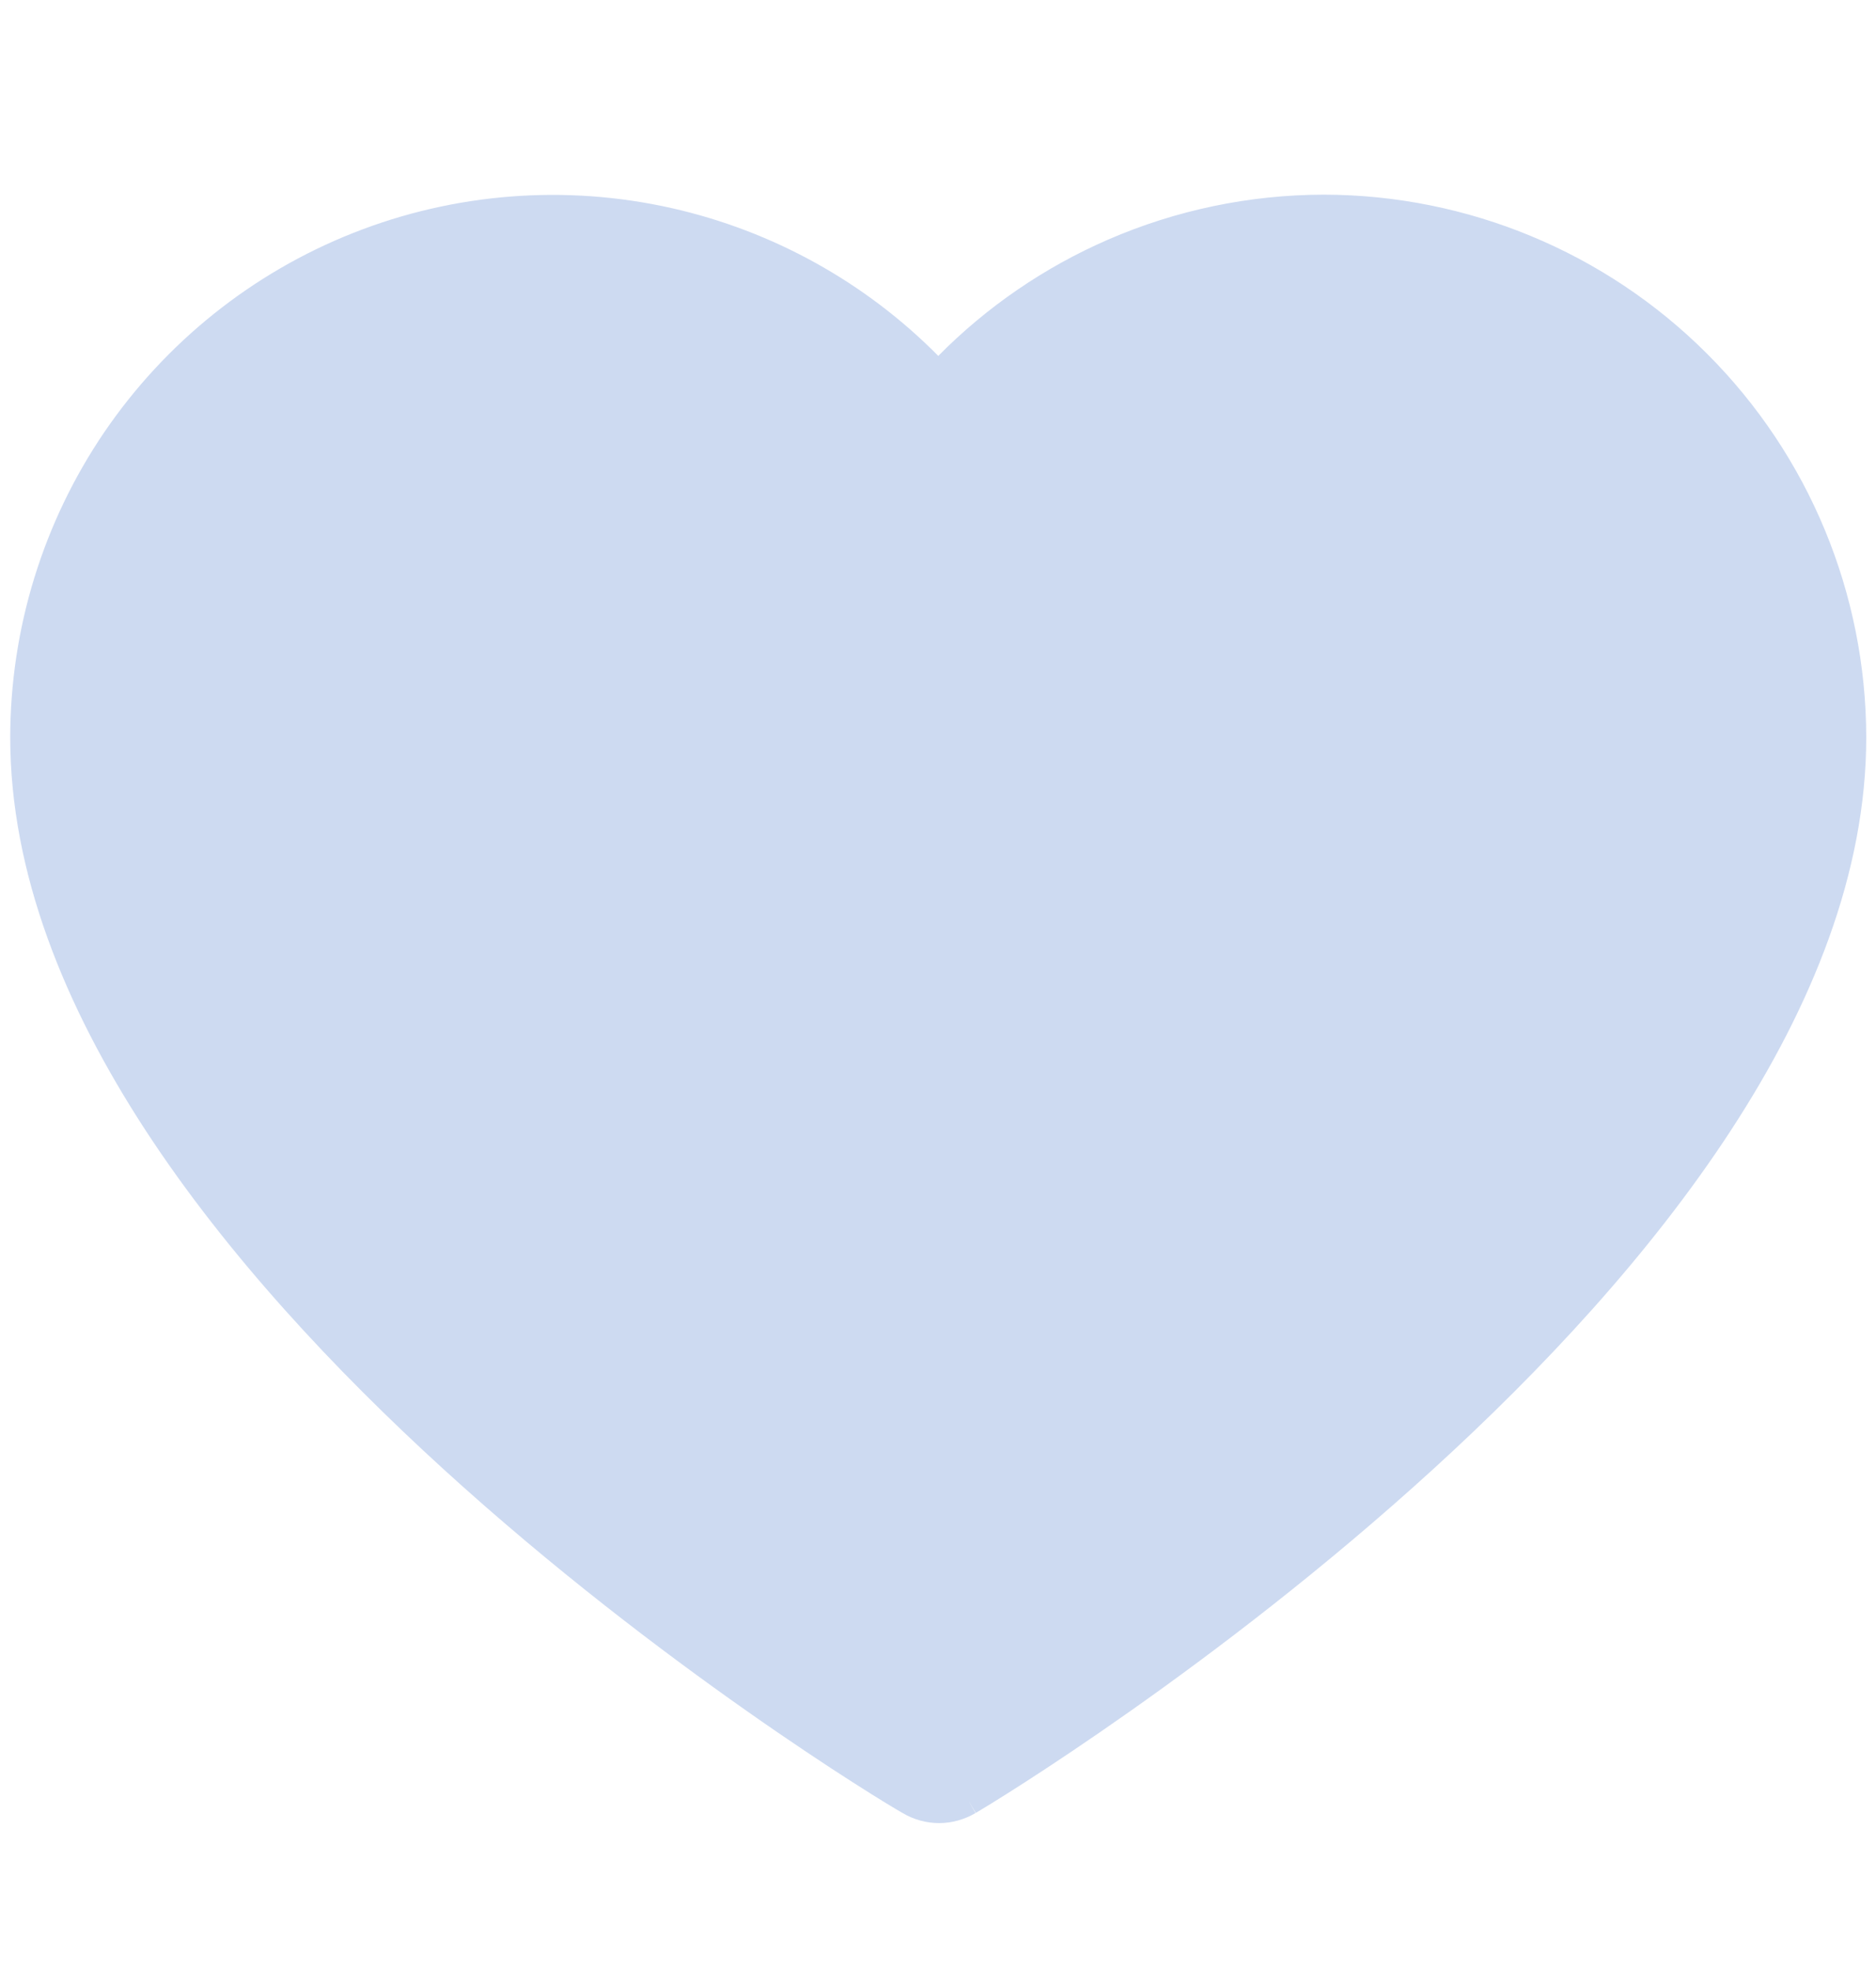 <svg width="20" height="21" viewBox="0 0 20 21" fill="none" xmlns="http://www.w3.org/2000/svg">
<path fill-rule="evenodd" clip-rule="evenodd" d="M18.2 3.77C17.116 2.686 15.646 2.076 14.113 2.074C13.322 2.075 12.539 2.238 11.813 2.553C11.136 2.847 10.521 3.268 10.003 3.792C9.226 3.007 8.239 2.46 7.159 2.217C6.028 1.963 4.846 2.055 3.768 2.481C2.689 2.907 1.764 3.648 1.111 4.606C0.459 5.565 0.11 6.698 0.109 7.857C0.109 9.299 0.69 10.723 1.553 12.045C2.417 13.367 3.57 14.598 4.73 15.655C7.042 17.76 9.402 19.194 9.623 19.317C9.741 19.387 9.875 19.424 10.012 19.424C10.149 19.424 10.284 19.386 10.402 19.316C10.602 19.2 12.963 17.765 15.277 15.655C16.437 14.598 17.589 13.367 18.452 12.045C19.315 10.723 19.896 9.299 19.896 7.857C19.894 6.324 19.285 4.854 18.2 3.77ZM10.402 19.316L10.403 19.315L10.325 19.187L10.4 19.317L10.402 19.316Z" fill="#CDDAF1"/>
</svg>
